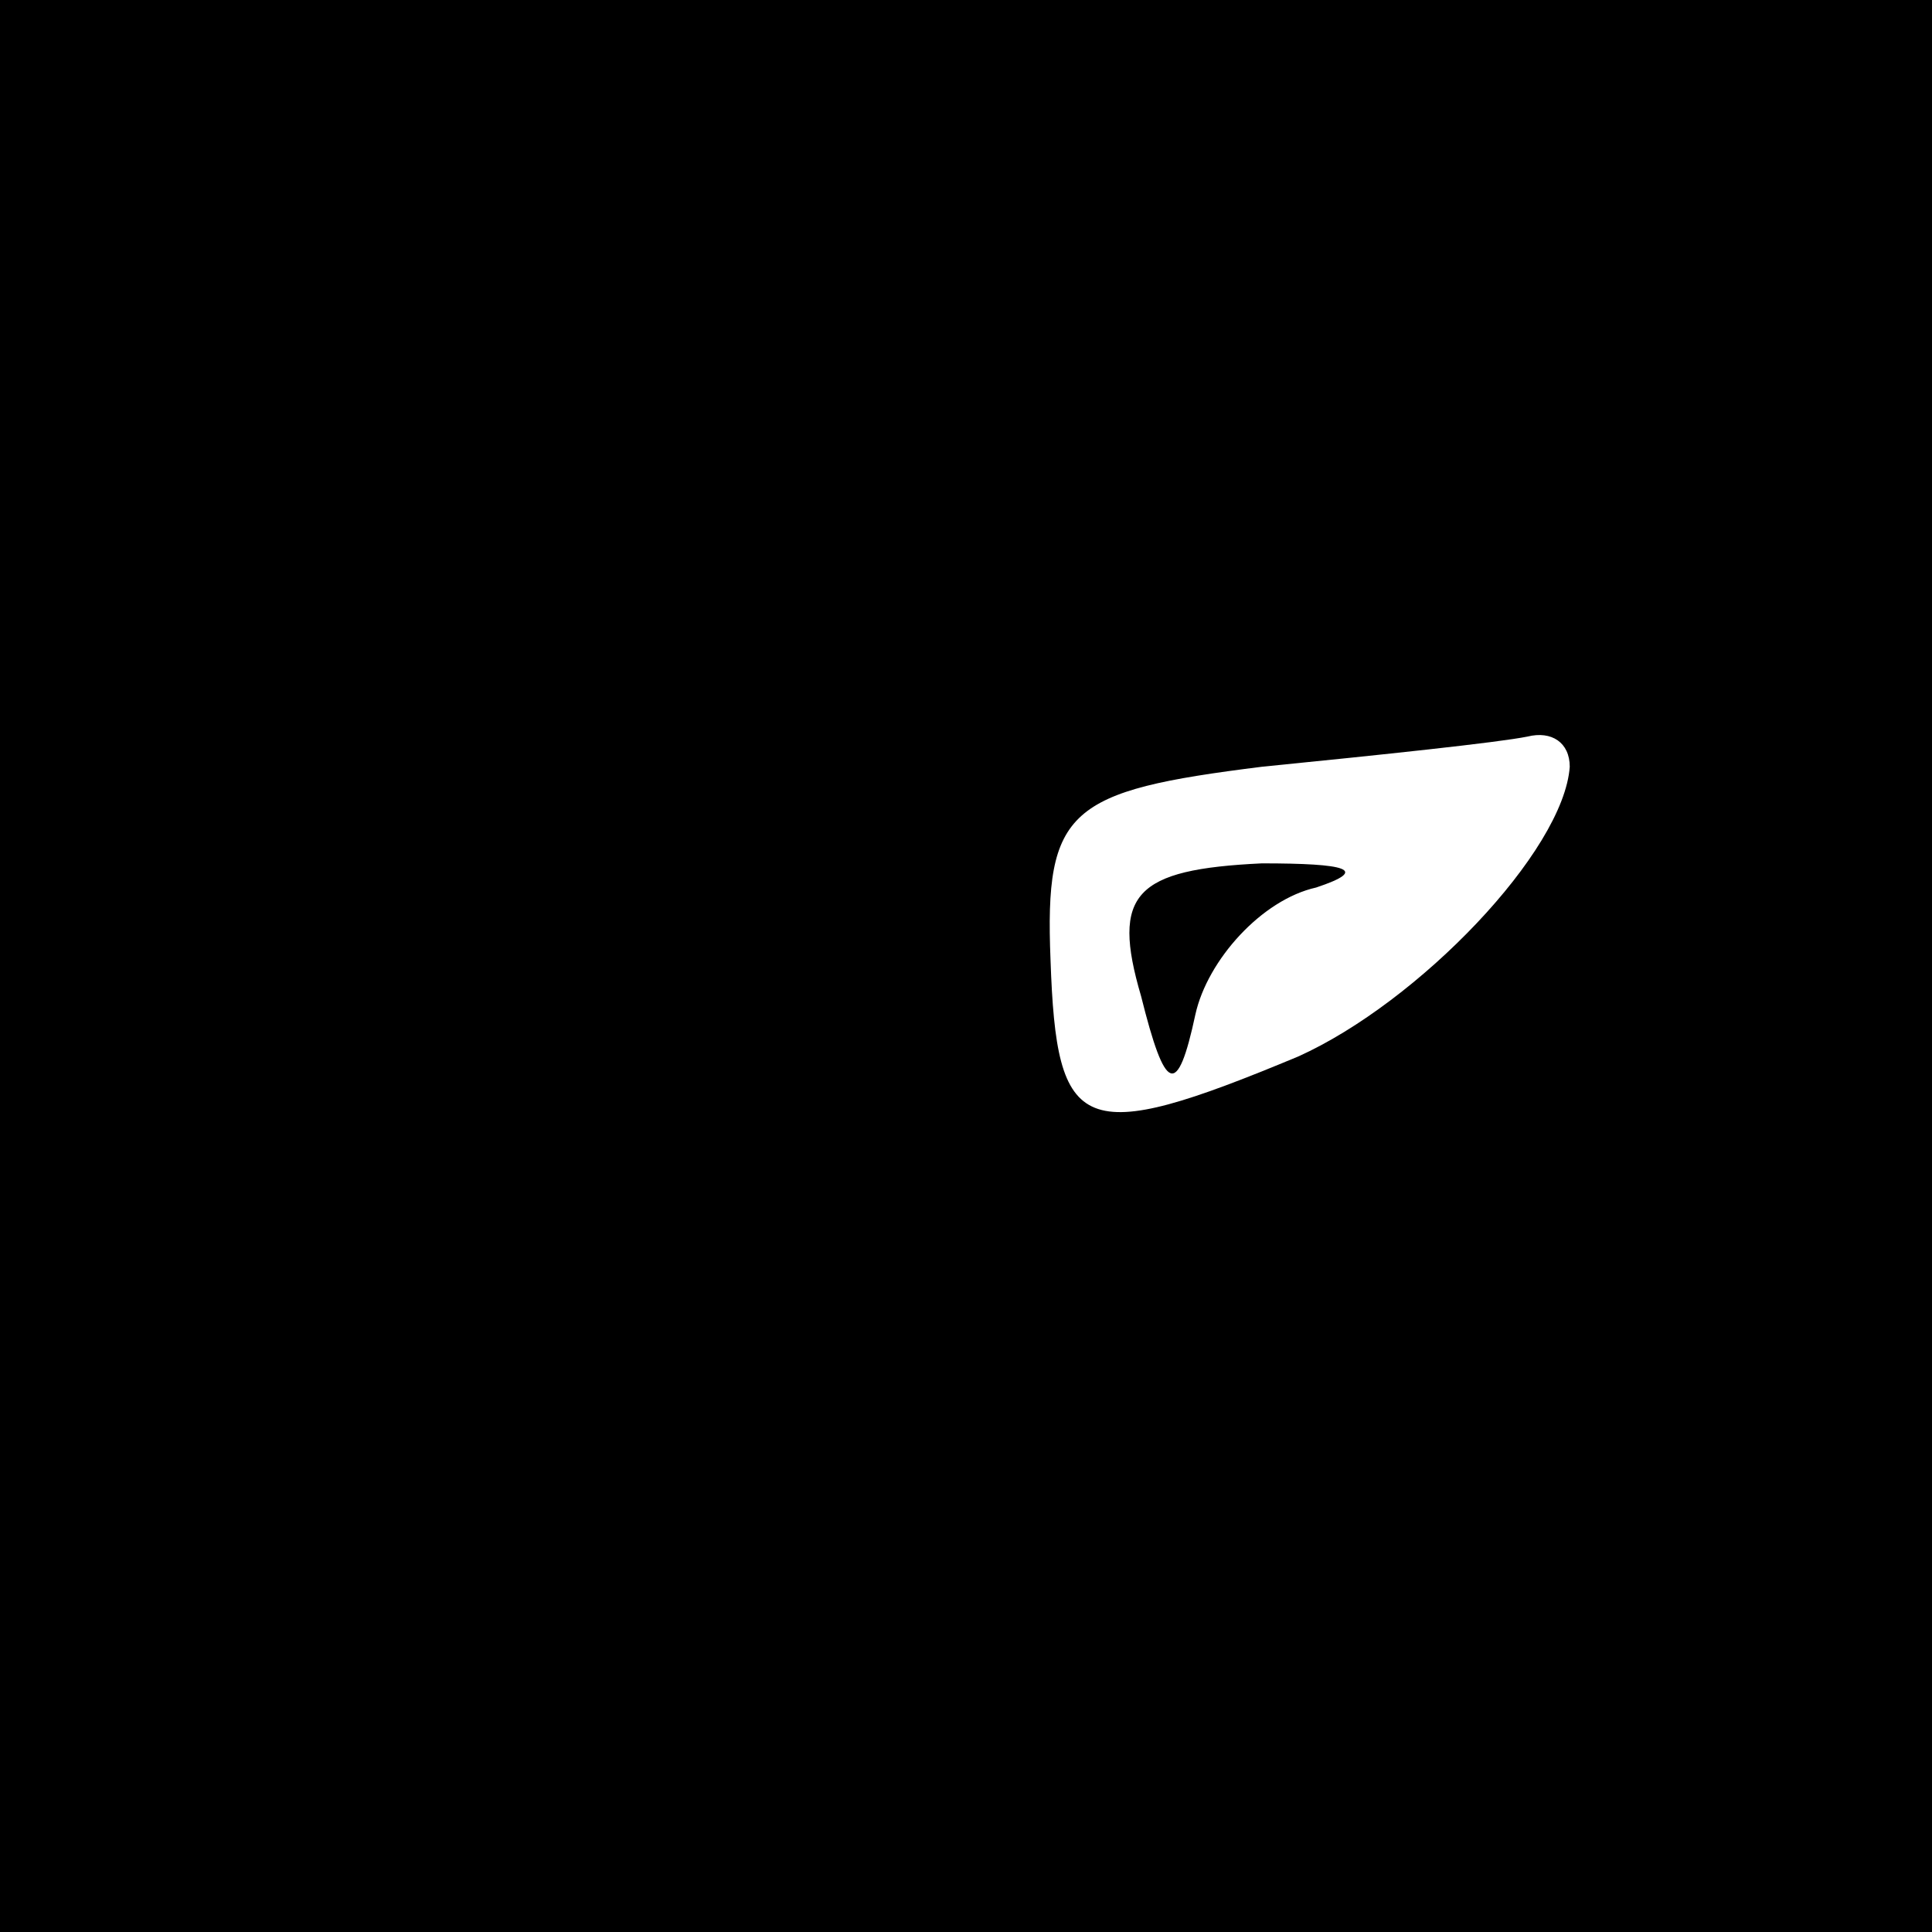 <?xml version="1.0" standalone="no"?>
<!DOCTYPE svg PUBLIC "-//W3C//DTD SVG 20010904//EN"
 "http://www.w3.org/TR/2001/REC-SVG-20010904/DTD/svg10.dtd">
<svg version="1.0" xmlns="http://www.w3.org/2000/svg"
 width="32pt" height="32pt" viewBox="0 0 32 32"
 preserveAspectRatio="xMidYMid meet">
<rect x="0" y="0" width="32" height="32" fill="#808080" stroke="none"/>
<g transform="translate(0,32) scale(0.1,-0.1)"
fill="#000000" stroke="none">
<path fill="#000000" stroke="none" d="M0 160 l0 -160 160 0 160 0 0 160 0
160 -160 0 -160 0 0 -160z"/>
<path fill="#ffffff" stroke="none" d="M260 193 c-1 -14 -25 -39 -45 -48 -36
-15 -40 -13 -41 16 -1 25 3 28 35 32 20 2 39 4 44 5 4 1 7 -1 7 -5z"/>
<path fill="#000000" stroke="none" d="M189 155 c4 -16 6 -17 9 -3 2 9 11 19
20 21 9 3 5 4 -9 4 -21 -1 -25 -5 -20 -22z"/>
</g>
</svg>
